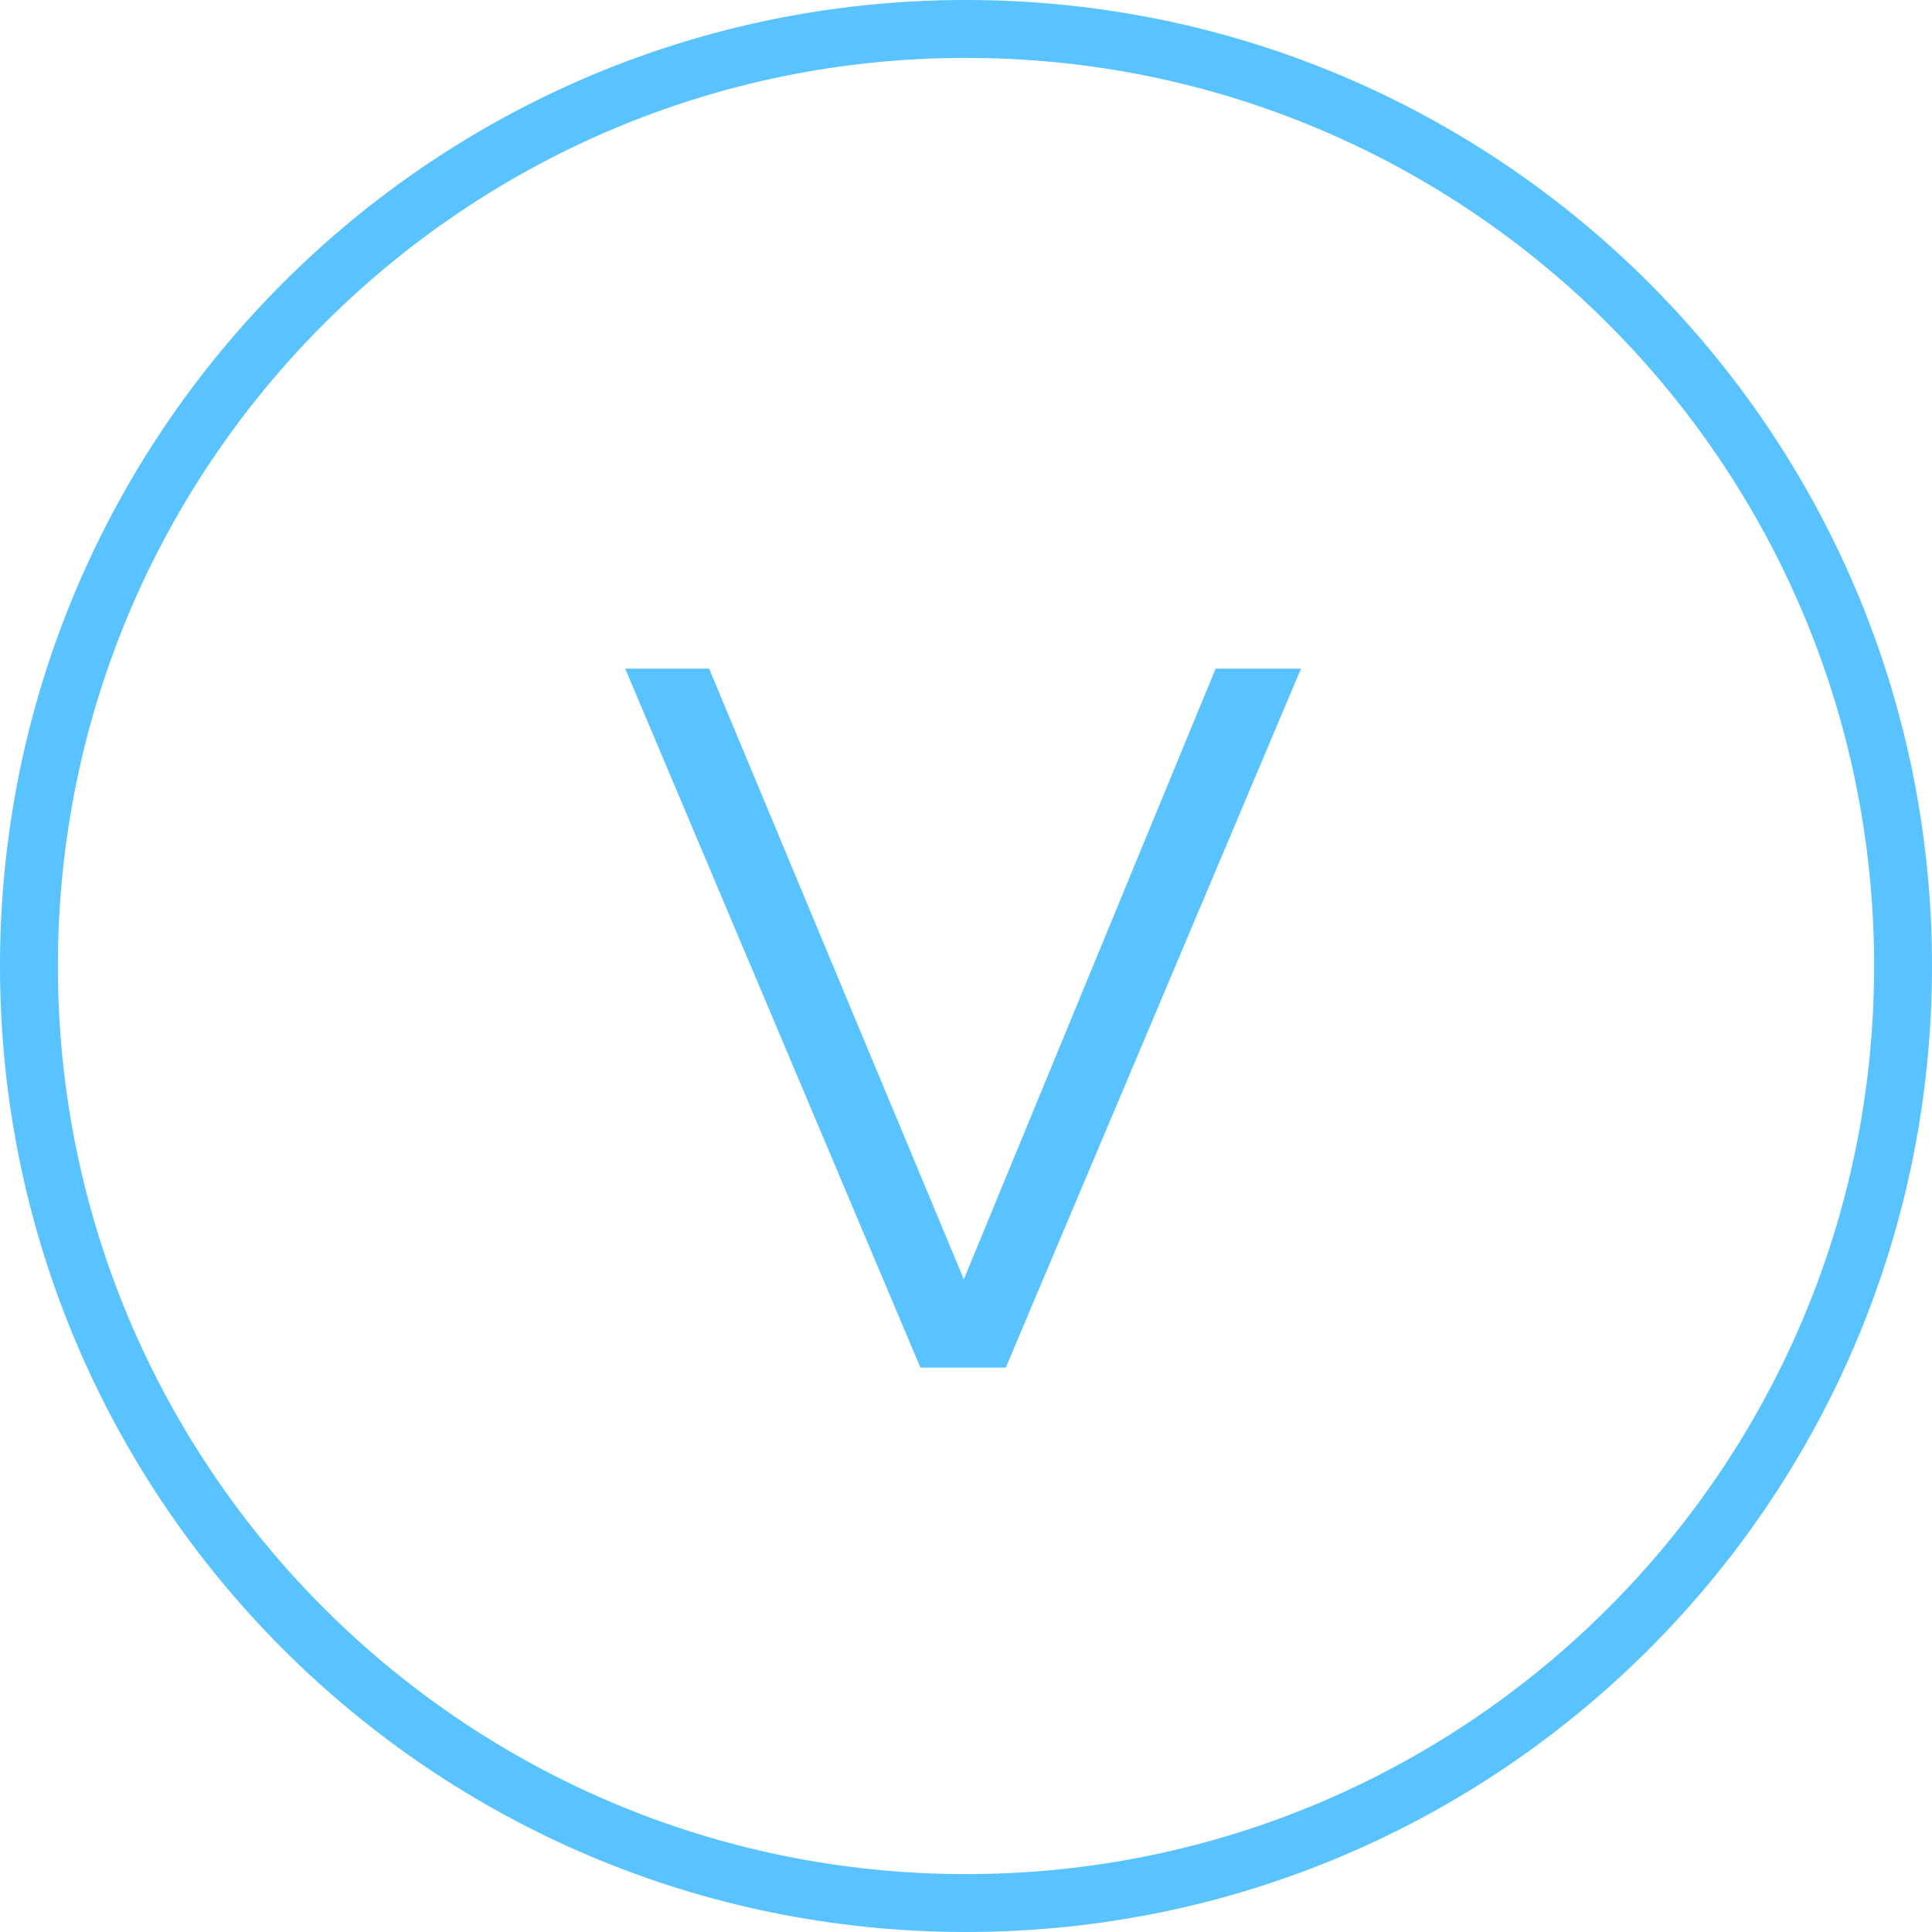 <svg width="267" height="267" viewBox="0 0 267 267" fill="none" xmlns="http://www.w3.org/2000/svg">
<path fill-rule="evenodd" clip-rule="evenodd" d="M133.5 259C202.812 259 259 202.812 259 133.5C259 64.188 202.812 8 133.5 8C64.188 8 8 64.188 8 133.5C8 202.812 64.188 259 133.5 259ZM133.5 267C207.23 267 267 207.23 267 133.5C267 59.77 207.23 0 133.5 0C59.77 0 0 59.77 0 133.5C0 207.23 59.77 267 133.5 267Z" fill="#58C3FF"/>
<path d="M139 189H127.2L86.4 92.4H98L133.2 176.8L168 92.4H179.8L139 189Z" fill="#58C3FF"/>
</svg>

